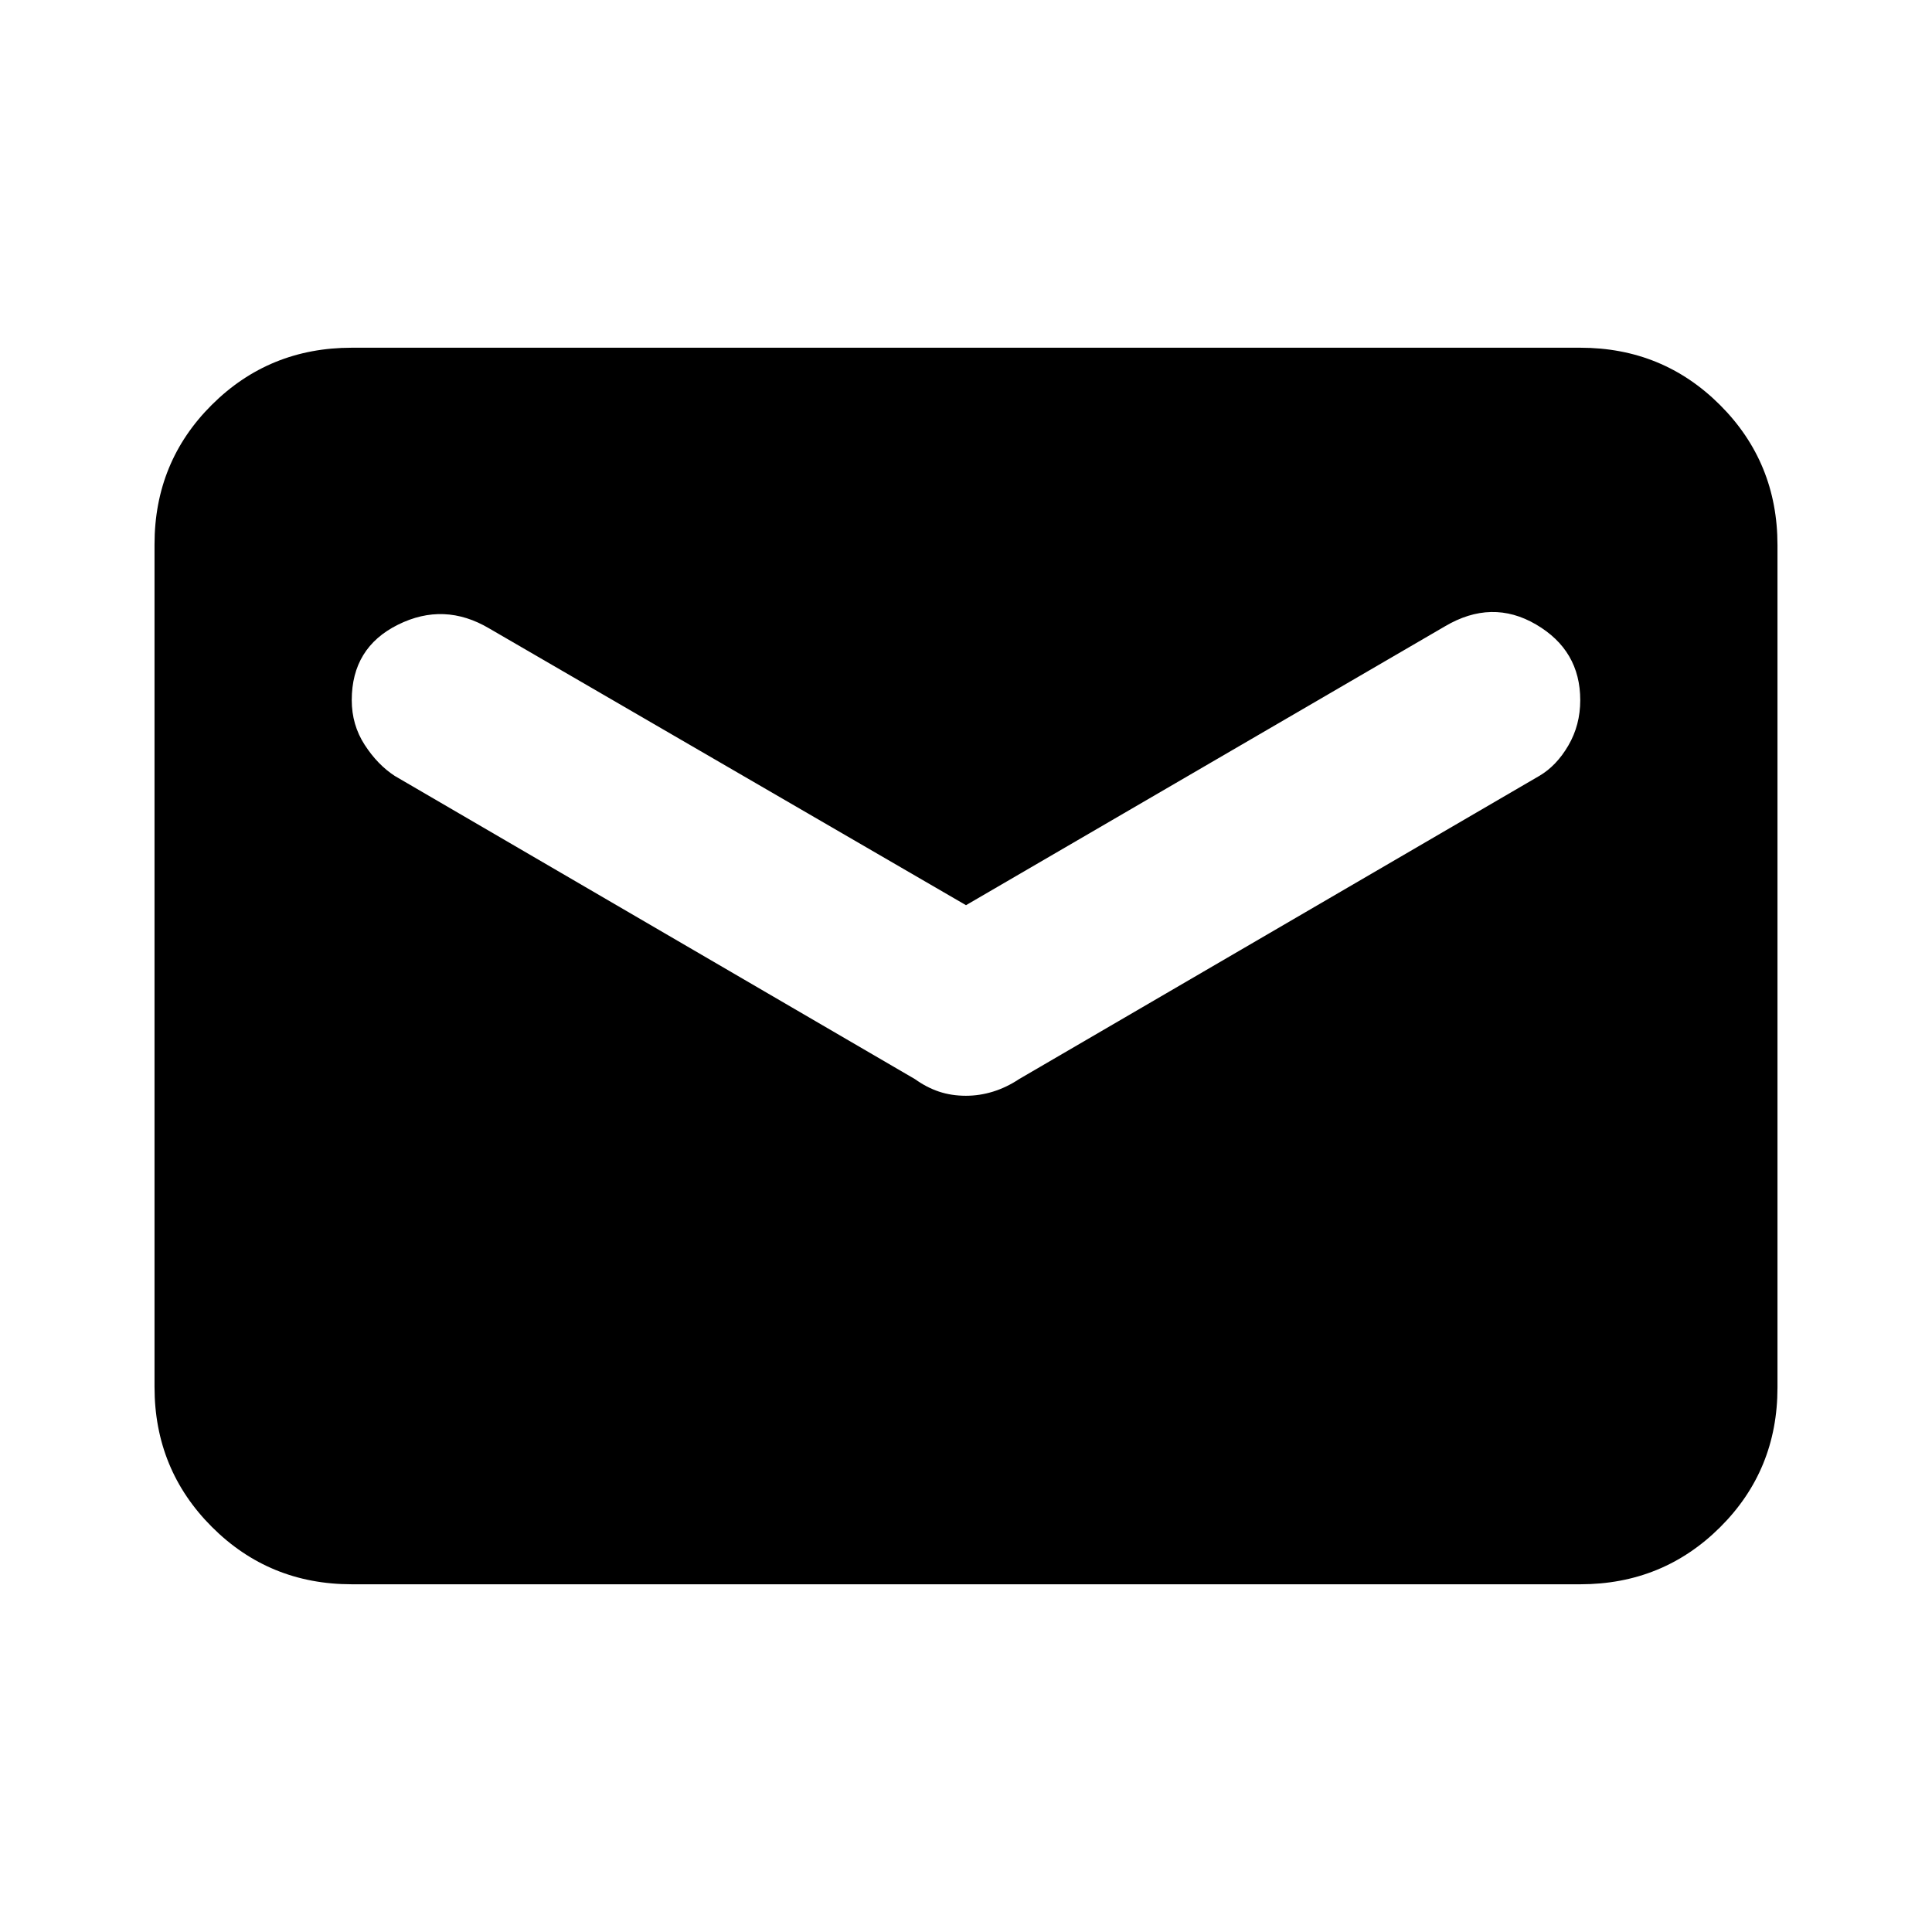 <svg xmlns="http://www.w3.org/2000/svg" height="20" viewBox="0 -960 960 960" width="20"><path d="M174.783-172.782q-41.005 0-69.503-28.51-28.498-28.51-28.498-69.531V-689.5q0-41.022 28.498-69.37 28.498-28.348 69.503-28.348h610.434q41.005 0 69.503 28.51 28.498 28.51 28.498 69.531V-270.5q0 41.022-28.498 69.37-28.498 28.348-69.503 28.348H174.783ZM480-415.521q6.785 0 13.457-2.065 6.672-2.065 12.891-6.196l258.478-150.651q8.565-5 14.478-15.134 5.913-10.133 5.913-22.519 0-24.771-21.982-37.625t-45.323.973L480-510.217 243.088-647.738q-22.392-13.261-45.348-1.848-22.957 11.413-22.957 37.5 0 12.261 6.413 22.174t14.978 15.479l258.478 150.651q5.758 4.131 11.923 6.196 6.164 2.065 13.425 2.065Z"/></svg>